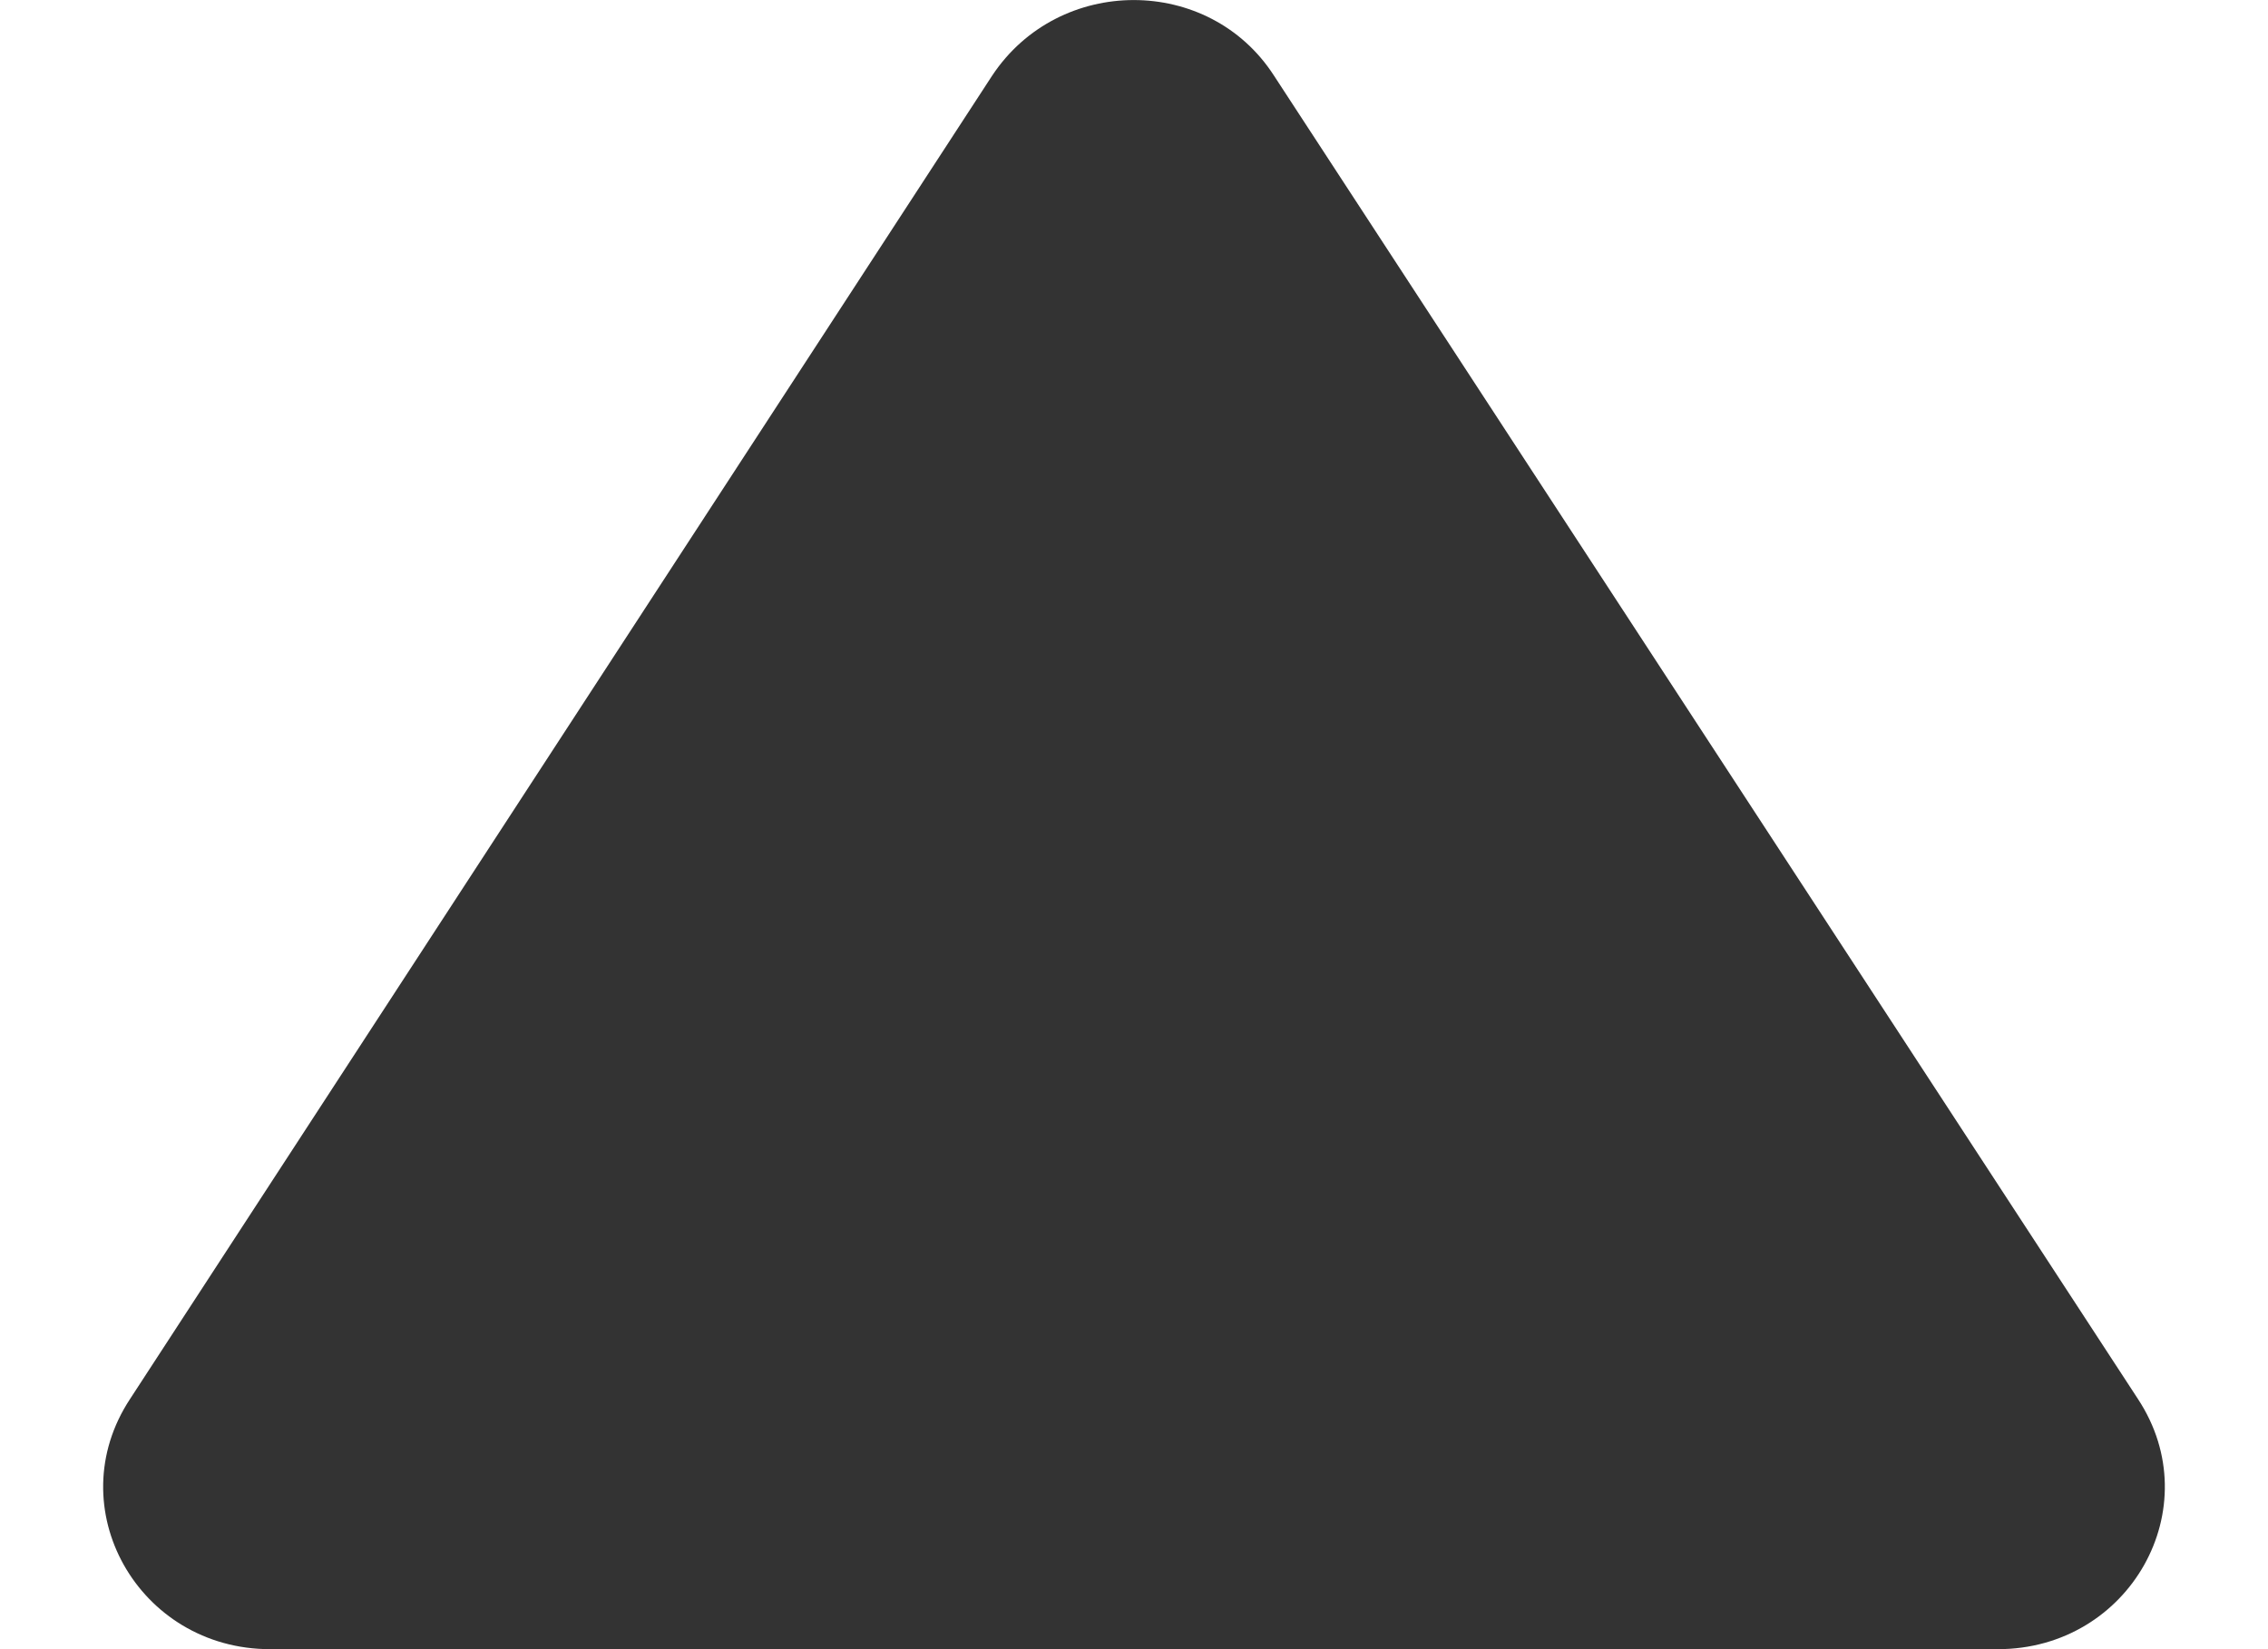 <svg width="11" height="8" viewBox="0 0 11 8" fill="none" xmlns="http://www.w3.org/2000/svg">
<path d="M1.31 8H9.69C10.329 8 10.717 7.314 10.369 6.786L6.179 0.367C5.864 -0.122 5.136 -0.122 4.812 0.367L0.631 6.786C0.283 7.314 0.671 8 1.31 8Z" fill="#333333"/>
</svg>
